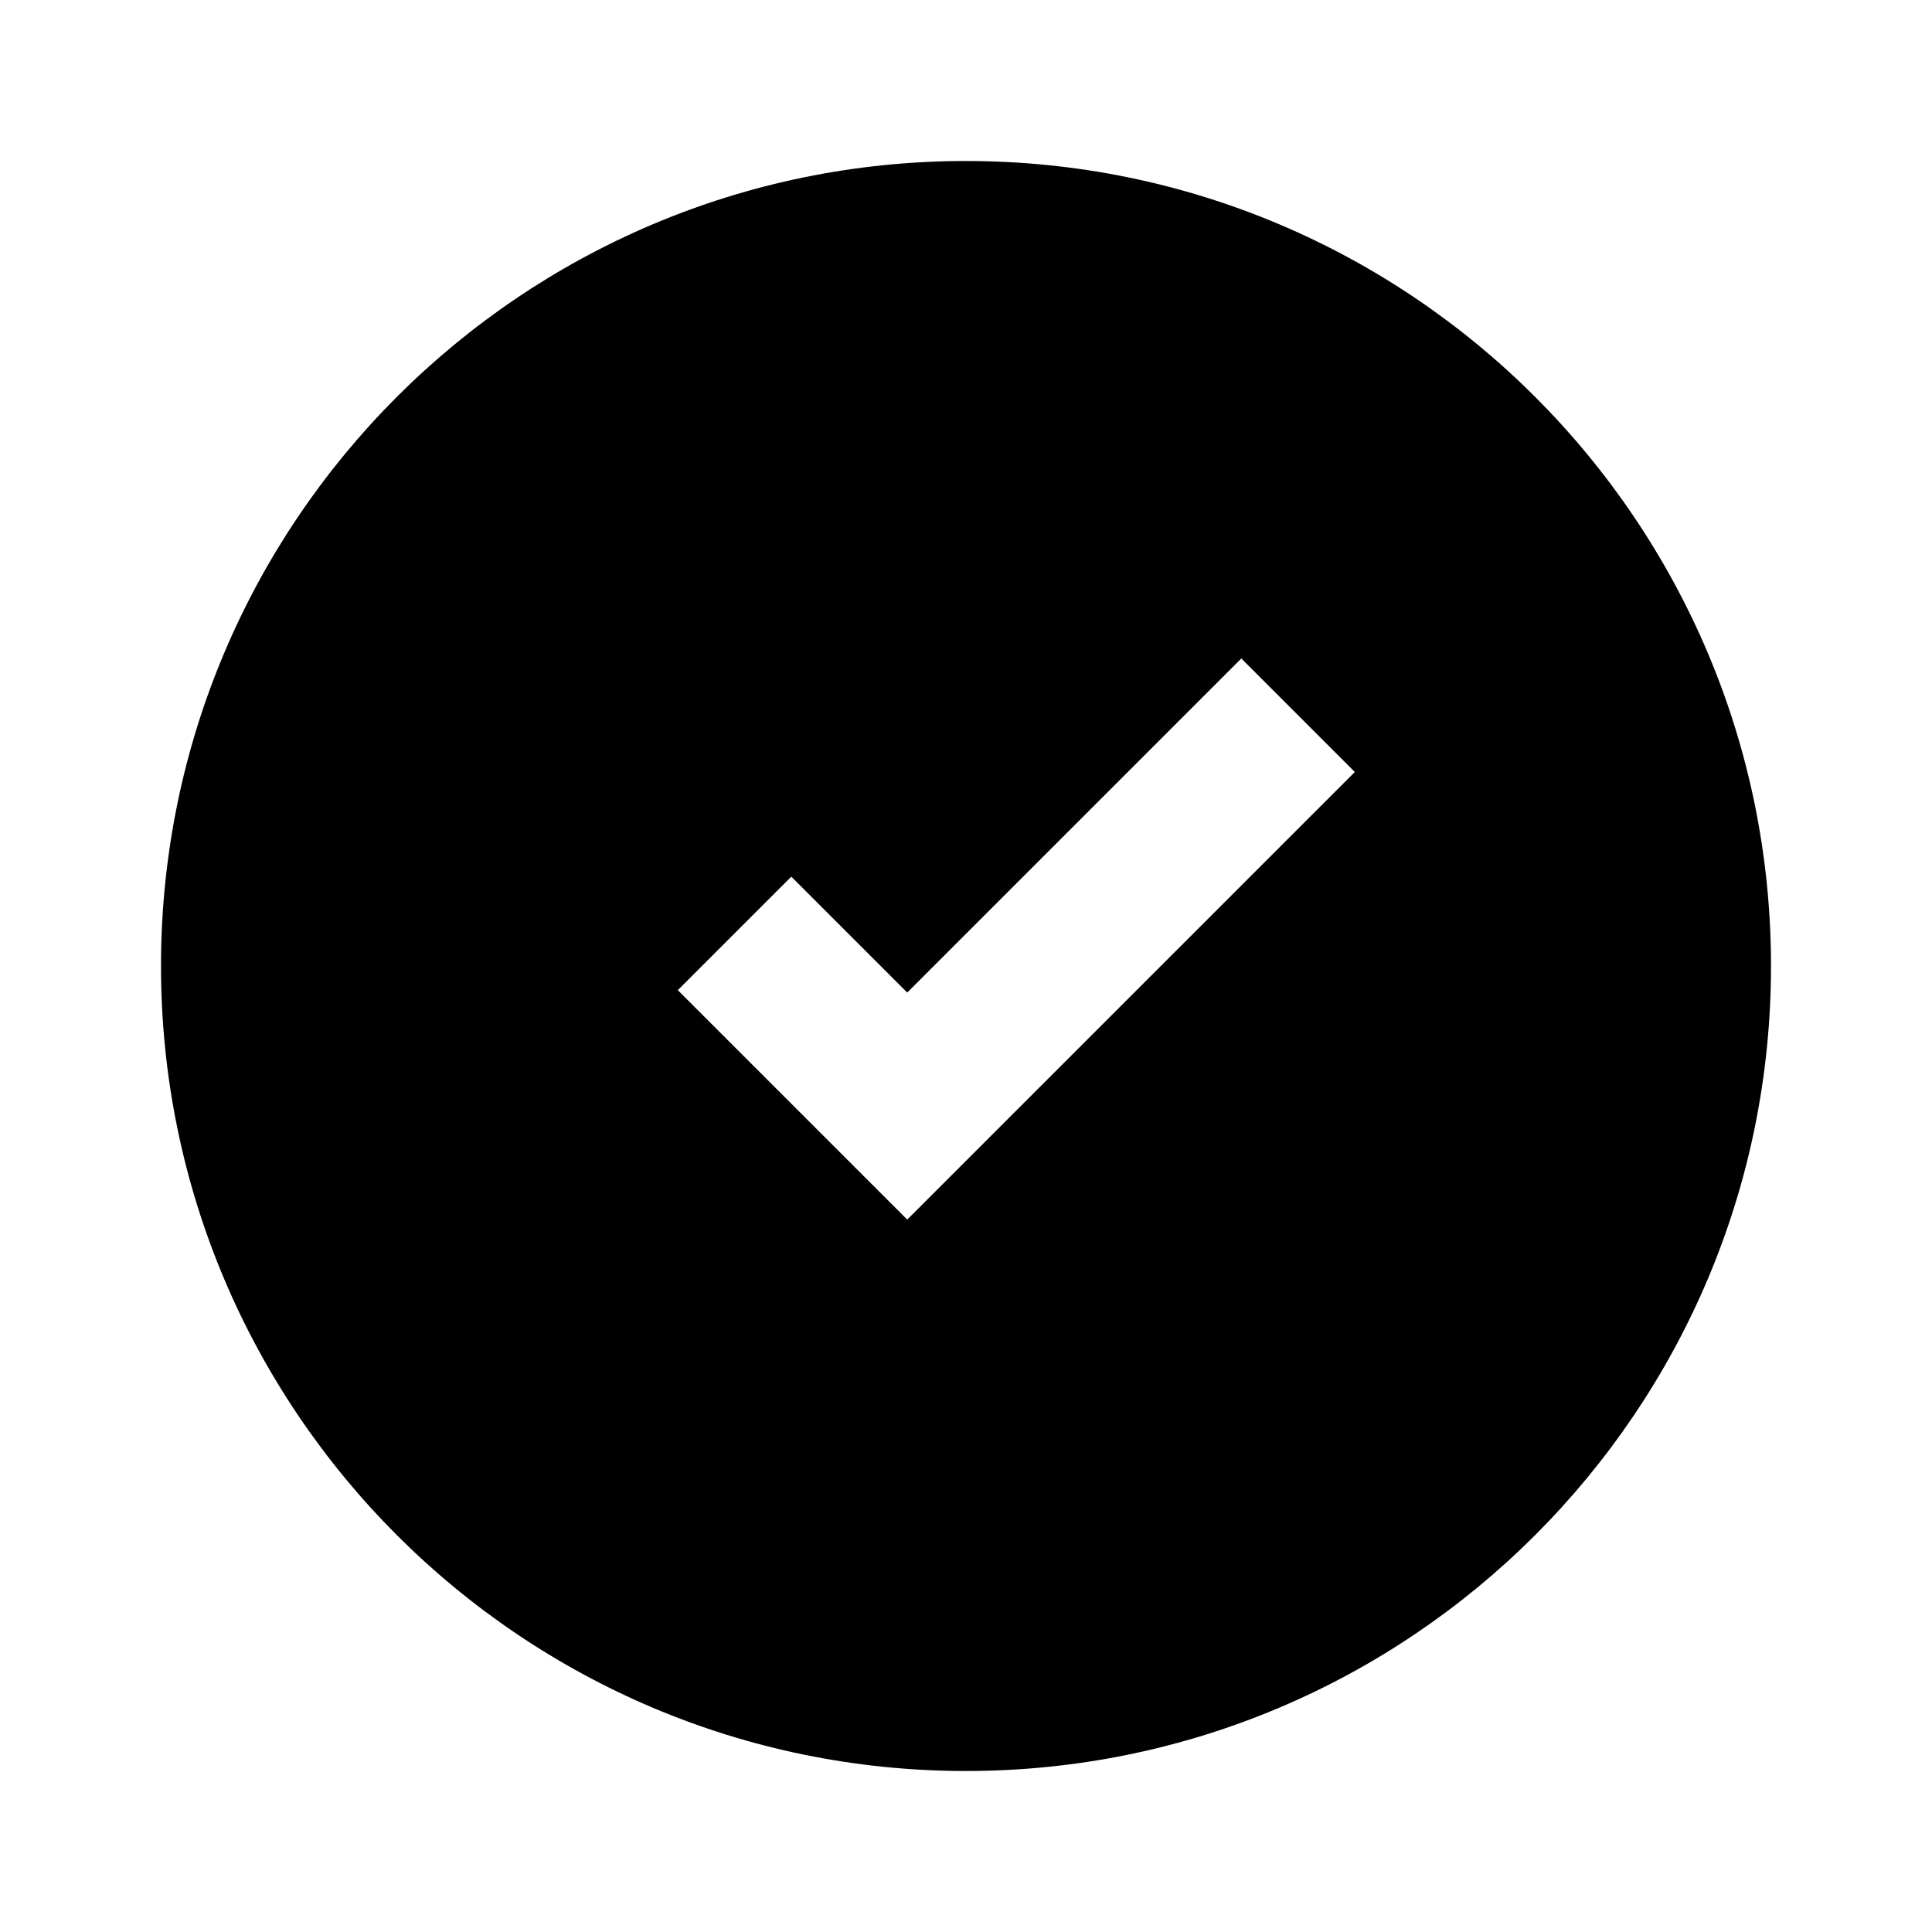 <svg width="24" height="24" viewBox="0 0 24 24" fill="none" xmlns="http://www.w3.org/2000/svg">
<path d="M12 2C6.48 2 2 6.48 2 12C2 17.52 6.48 22 12 22C17.52 22 22 17.52 22 12C22 6.48 17.52 2 12 2ZM11.27 15.15L8.42 12.3L9.83 10.89L11.27 12.33L15.42 8.18L16.83 9.59L11.27 15.15Z" fill="currentColor"/>
</svg>
